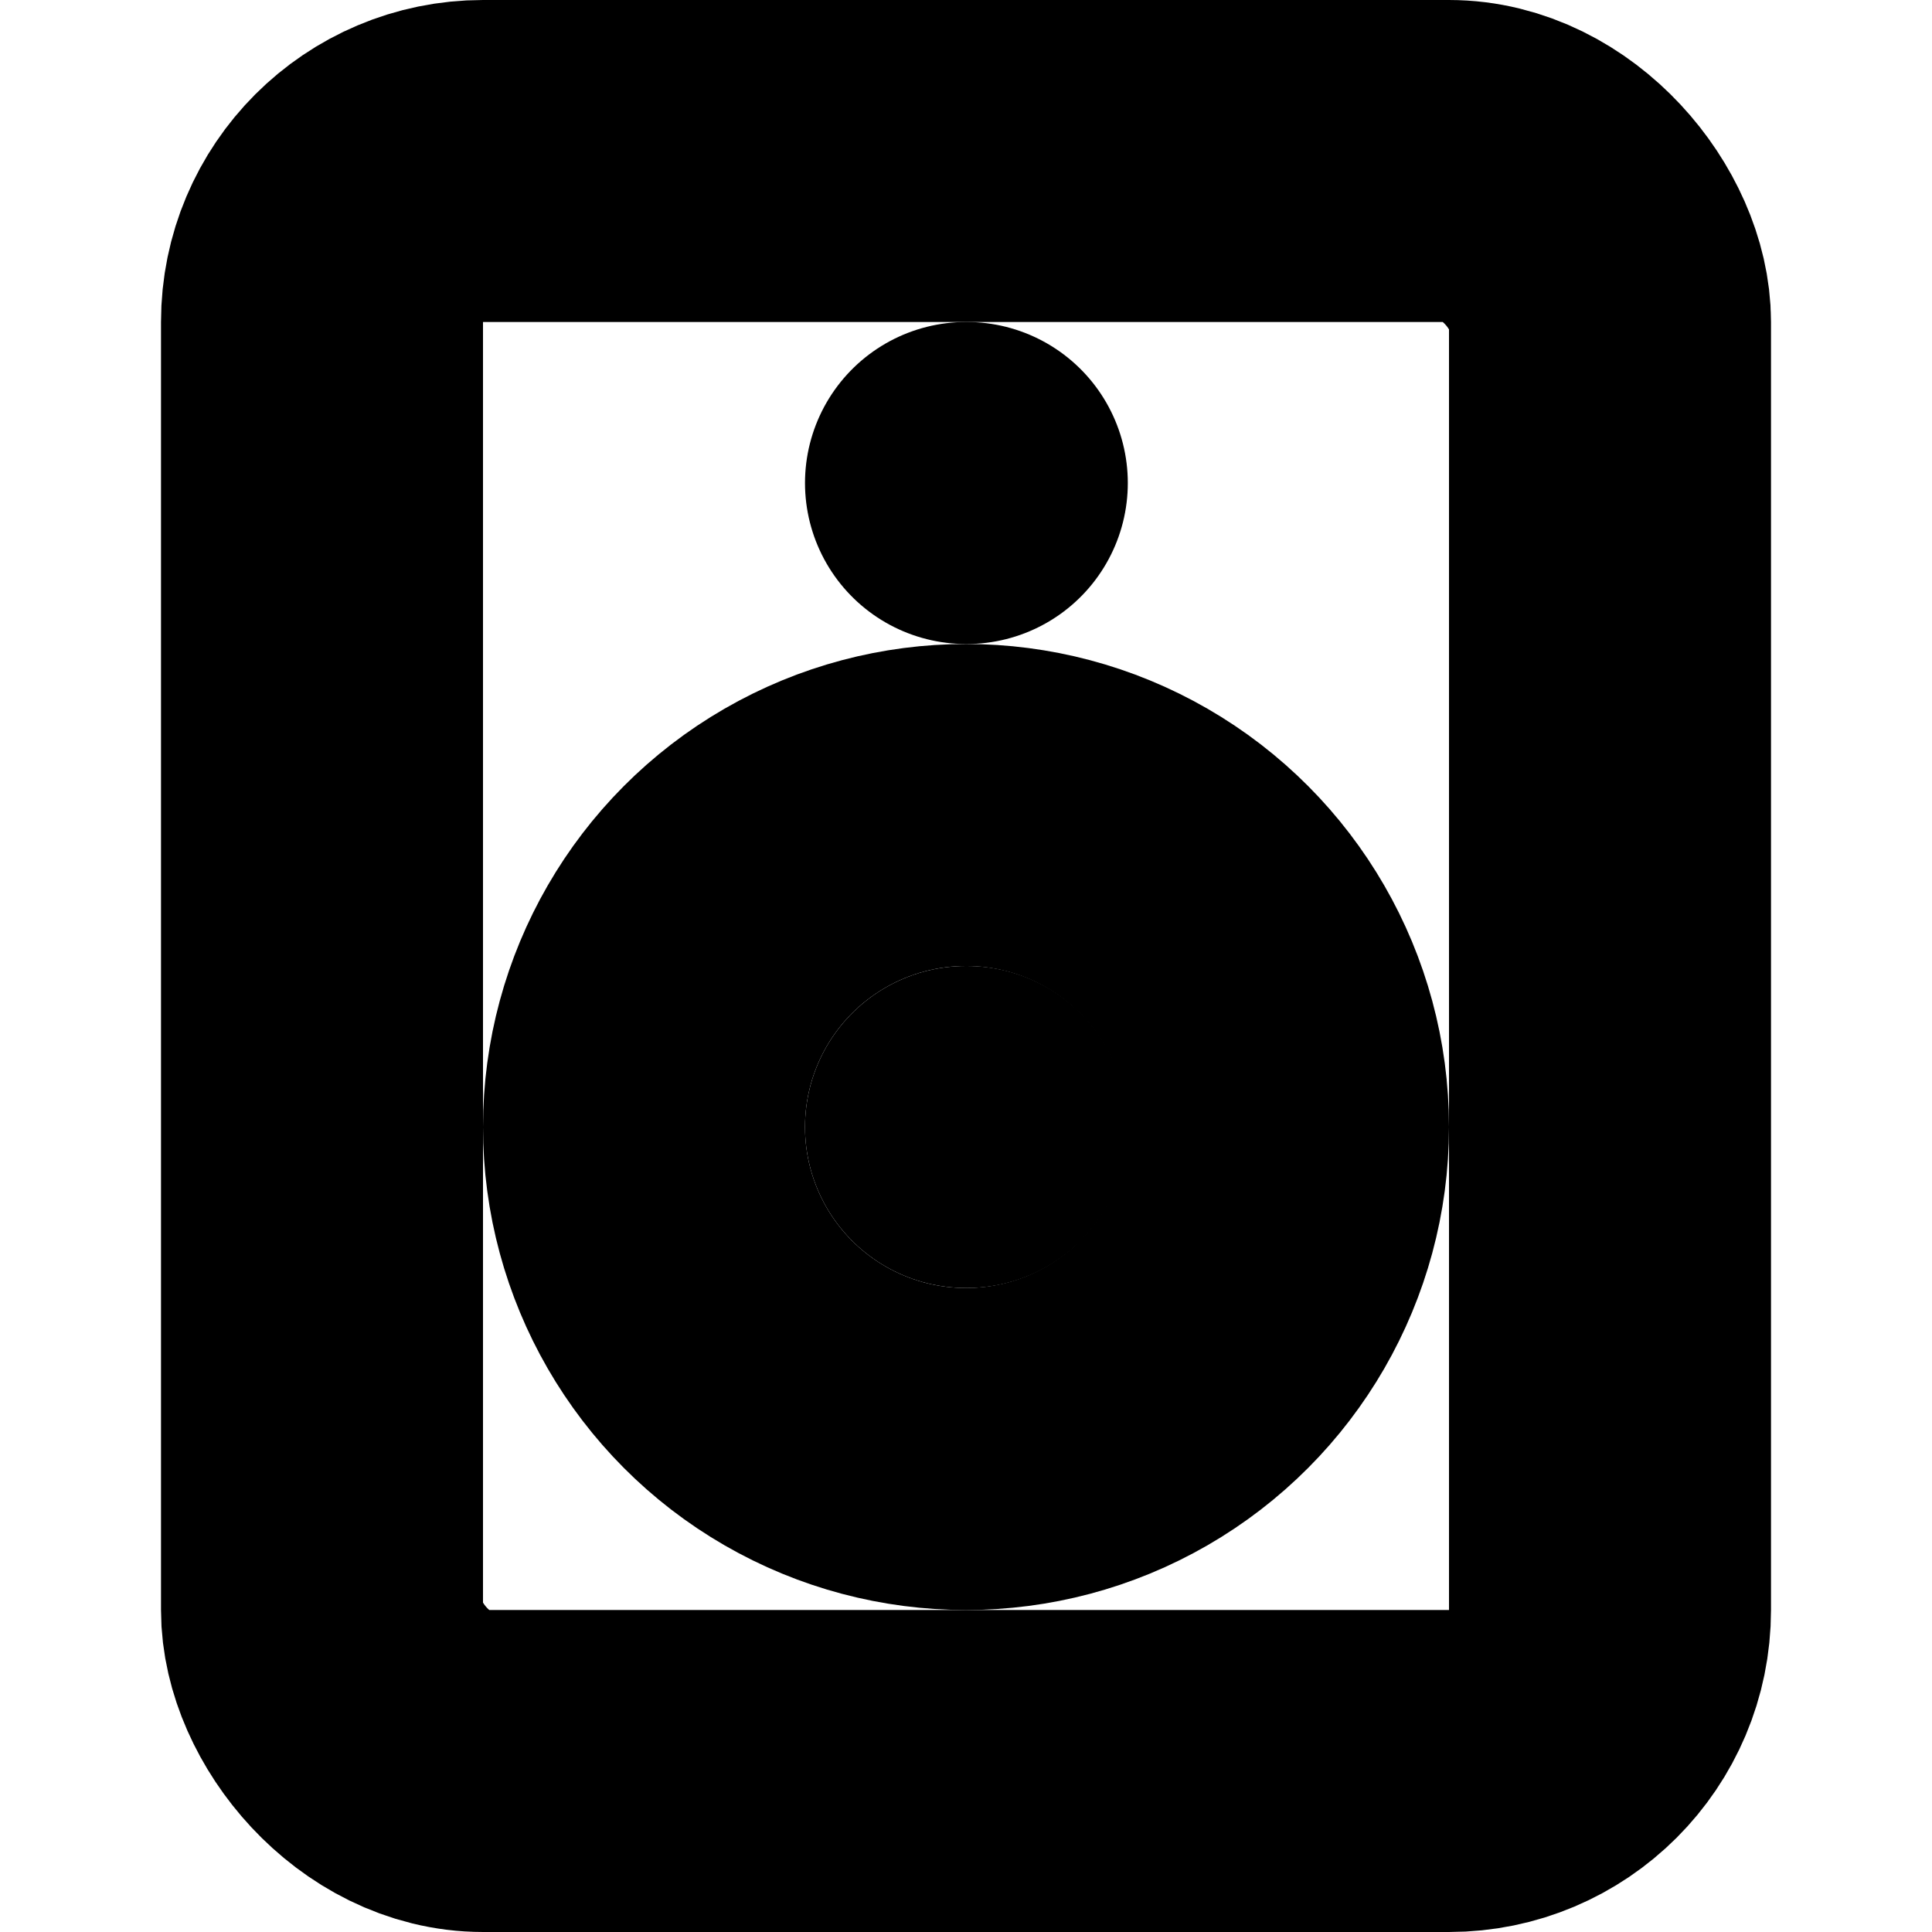 <?xml version="1.0"?>
<svg xmlns="http://www.w3.org/2000/svg" width="24" height="24" viewBox="0 0 24 24" fill="none" stroke="currentColor" stroke-width="4.000" stroke-linecap="round" stroke-linejoin="round">
  <rect width="16" height="20" x="4" y="2" rx="2"/>
  <path d="M12 6h.01"/>
  <circle cx="12" cy="14" r="4"/>
  <path d="M12 14h.01"/>
</svg>
